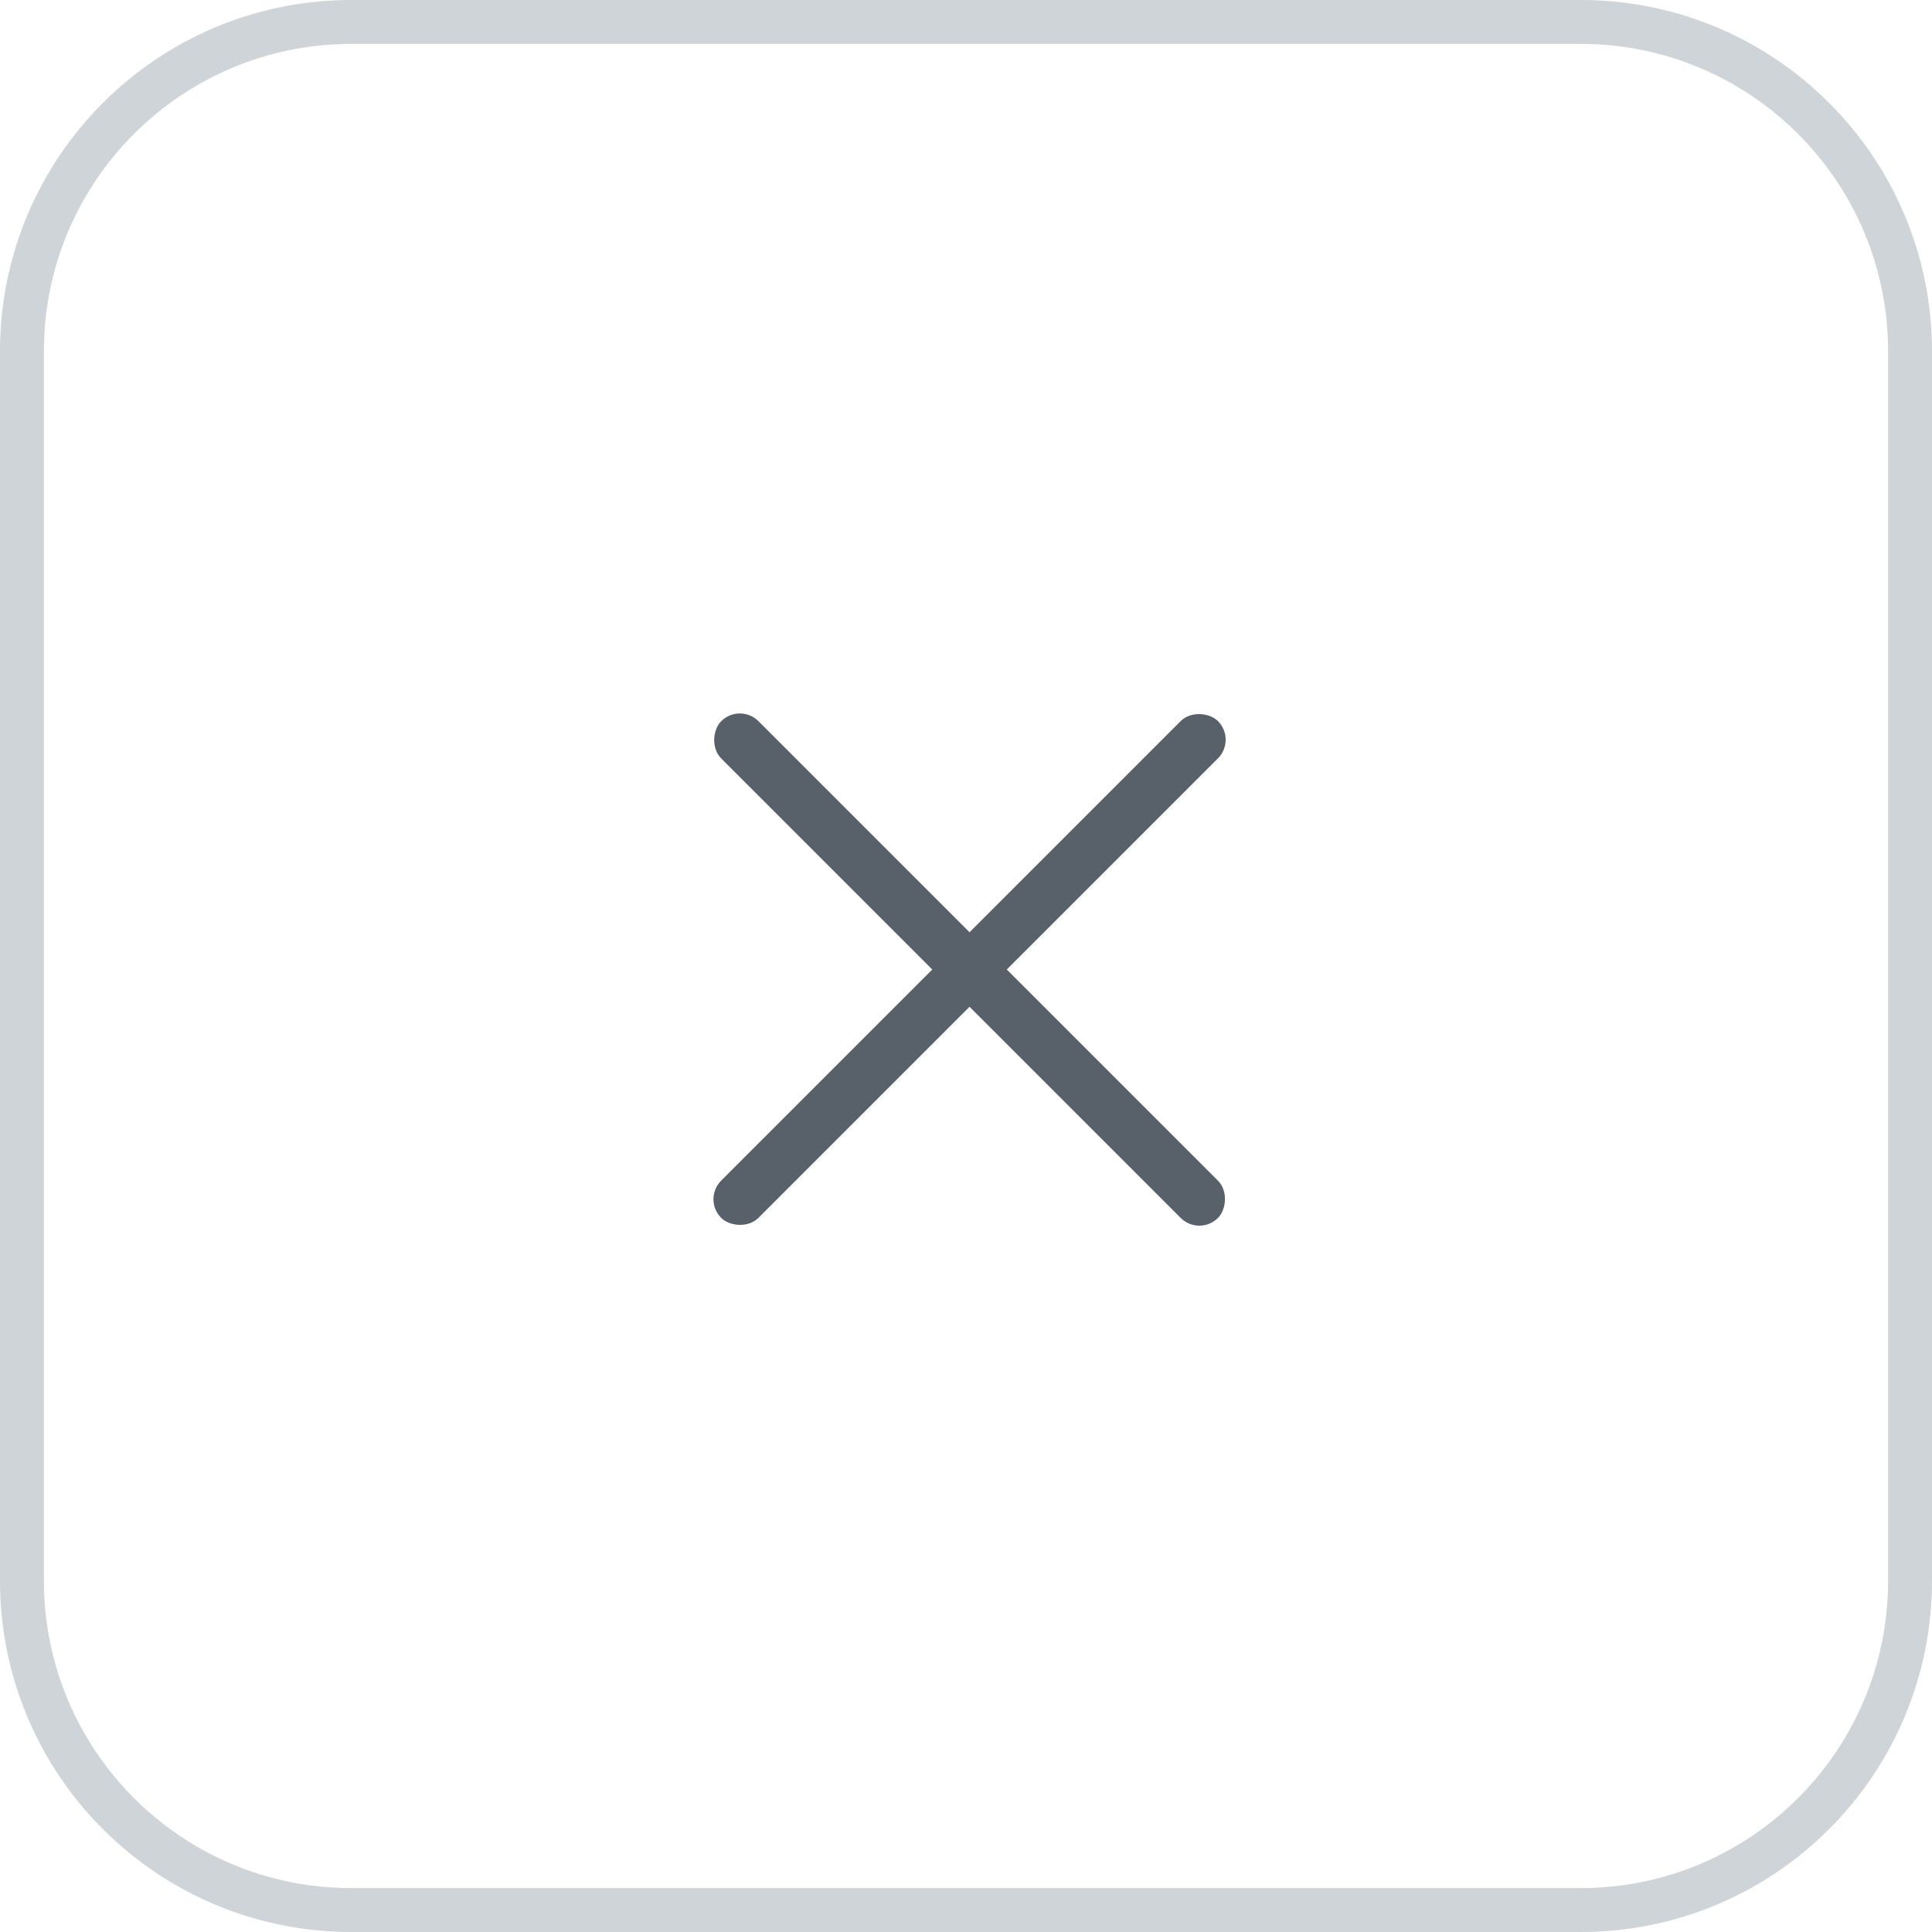 <svg width="44" height="44" viewBox="0 0 44 44" fill="none" xmlns="http://www.w3.org/2000/svg">
<path d="M0.5 8C0.5 3.858 3.858 0.5 8 0.5H36C40.142 0.5 43.5 3.858 43.5 8V36C43.5 40.142 40.142 43.5 36 43.5H8C3.858 43.5 0.5 40.142 0.5 36V8Z" stroke="#CFD4D8"/>
<rect x="16.849" y="16" width="16" height="1.2" rx="0.6" transform="rotate(45 16.849 16)" fill="#58616A"/>
<rect x="16" y="27.312" width="16" height="1.2" rx="0.6" transform="rotate(-45 16 27.312)" fill="#58616A"/>
</svg>
